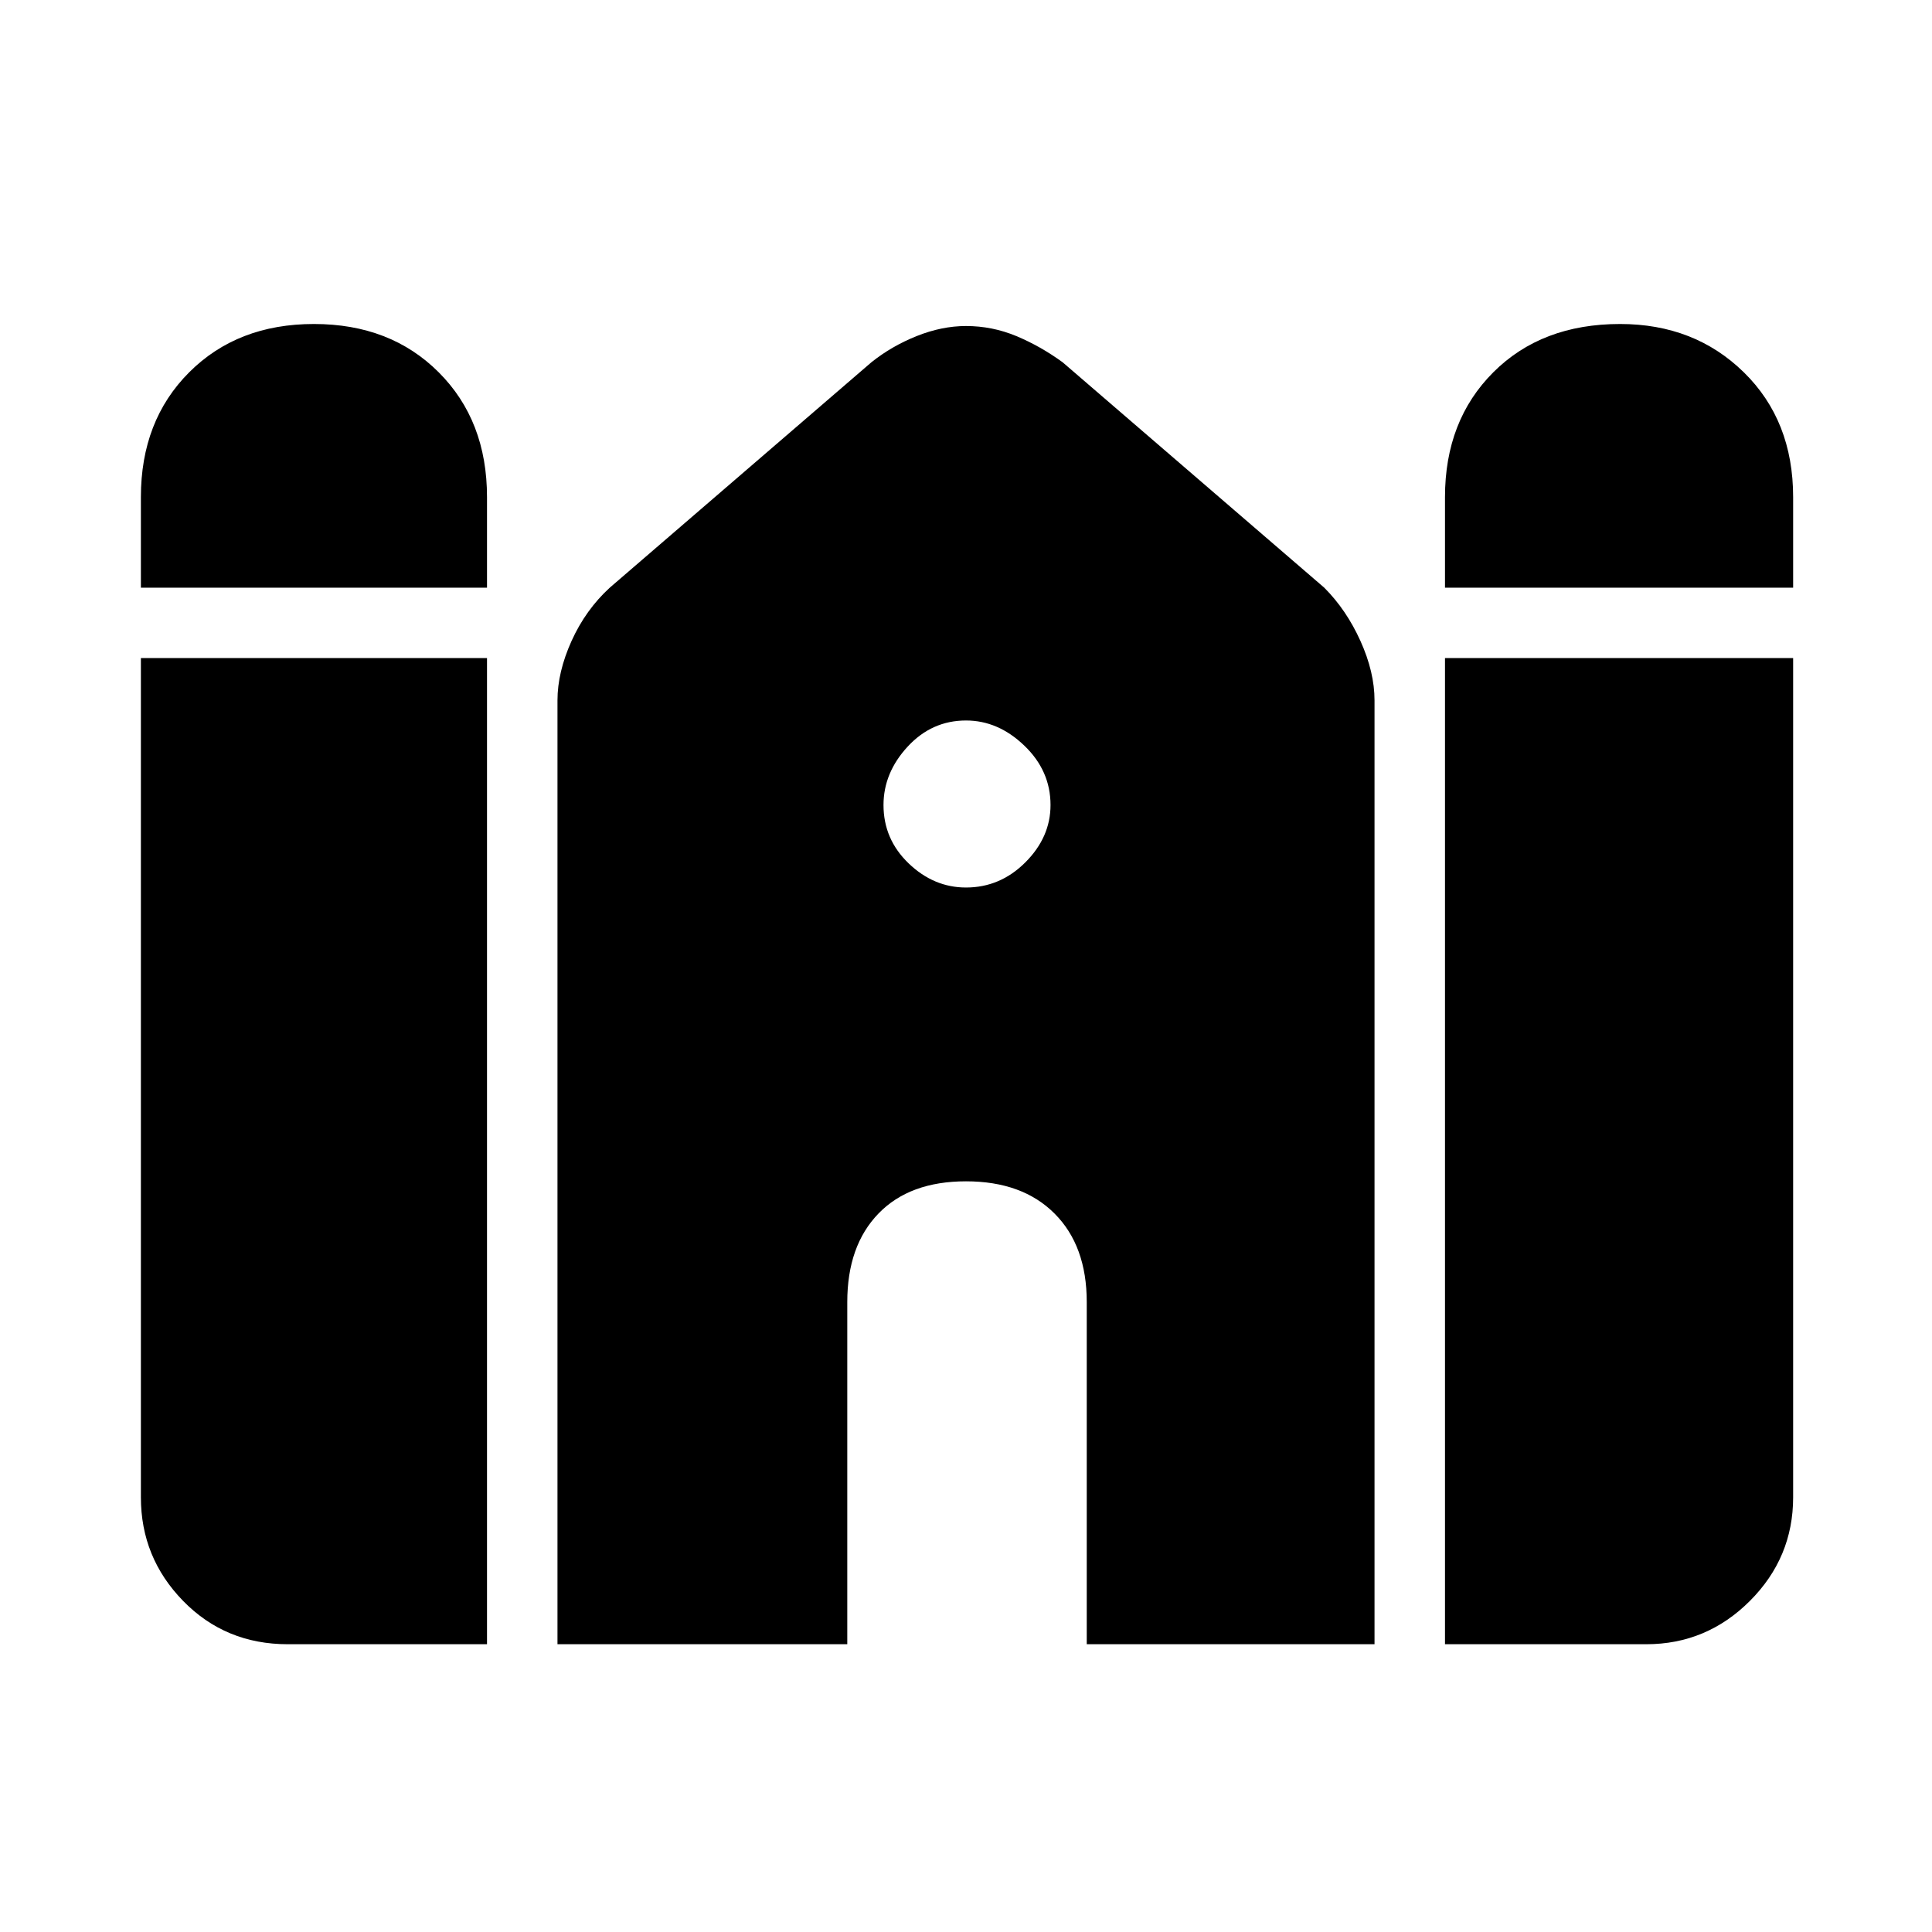 <svg xmlns="http://www.w3.org/2000/svg" height="40" width="40"><path d="M29.917 12.167V10.292Q29.917 8.708 30.917 7.708Q31.917 6.708 33.542 6.708Q35.083 6.708 36.104 7.708Q37.125 8.708 37.125 10.292V12.167ZM2.917 12.167V10.292Q2.917 8.708 3.917 7.708Q4.917 6.708 6.5 6.708Q8.083 6.708 9.083 7.708Q10.083 8.708 10.083 10.292V12.167ZM5.958 34.042Q4.667 34.042 3.792 33.146Q2.917 32.25 2.917 31V13.625H10.083V34.042ZM11.542 34.042V14.5Q11.542 13.917 11.833 13.271Q12.125 12.625 12.625 12.167L18.042 7.5Q18.458 7.167 18.979 6.958Q19.5 6.75 20 6.75Q20.542 6.75 21.042 6.958Q21.542 7.167 22 7.5L27.417 12.167Q27.875 12.625 28.167 13.271Q28.458 13.917 28.458 14.5V34.042H22.5V26.958Q22.5 25.792 21.833 25.125Q21.167 24.458 20 24.458Q18.833 24.458 18.188 25.125Q17.542 25.792 17.542 26.958V34.042ZM29.917 34.042V13.625H37.125V31Q37.125 32.25 36.229 33.146Q35.333 34.042 34.083 34.042ZM20 18.375Q20.708 18.375 21.229 17.854Q21.75 17.333 21.75 16.667Q21.75 15.958 21.208 15.438Q20.667 14.917 20 14.917Q19.292 14.917 18.792 15.458Q18.292 16 18.292 16.667Q18.292 17.375 18.812 17.875Q19.333 18.375 20 18.375Z"/></svg>